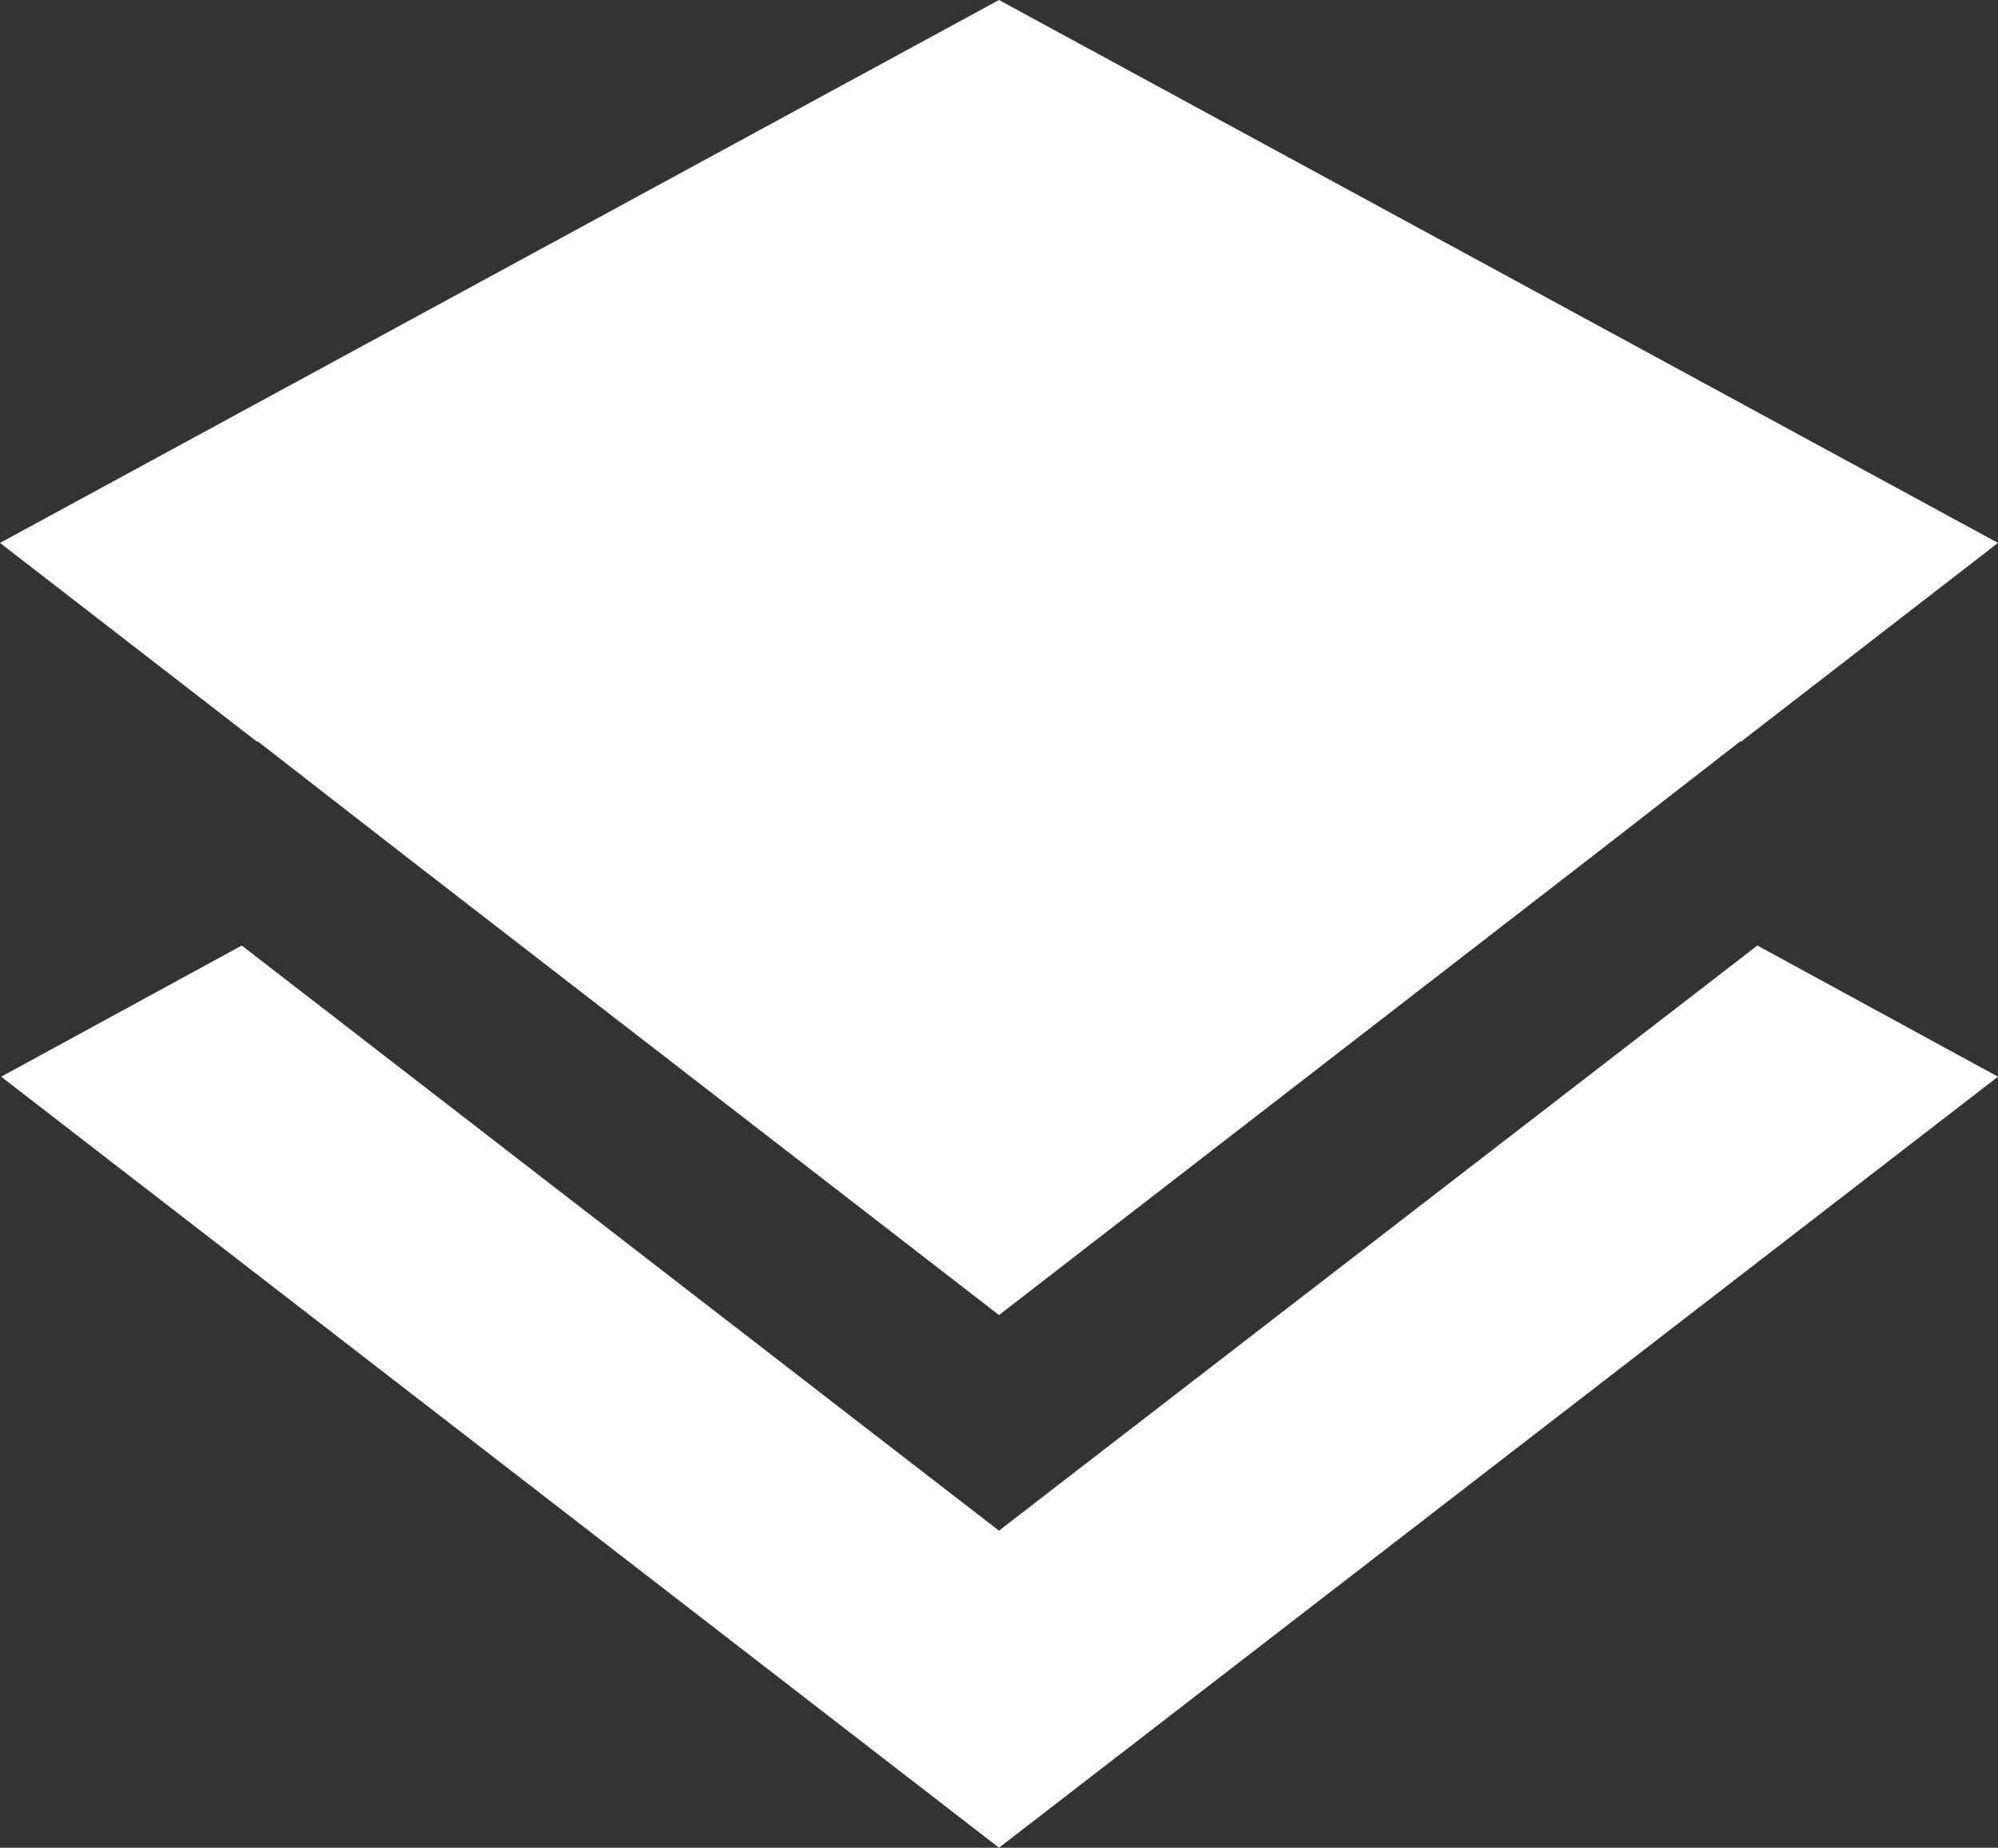 <svg xmlns="http://www.w3.org/2000/svg" viewBox="0 0 17.52 16.2"><rect x="0" y="0" width="17.52" height="16.2" fill="#333333" stroke="none"/><title>spectral2</title><g id="Layer_2" data-name="Layer 2"><g id="Layer_1-2" data-name="Layer 1"><polygon points="2.26 6.5 3.56 7.51 8.76 11.53 13.96 7.51 15.26 6.5 15.27 6.5 17.52 4.76 8.76 0 0 4.76 2.25 6.5 2.26 6.5" style="fill:#fff"/><polygon points="17.52 9.44 15.41 8.29 9.68 12.71 8.76 13.42 7.84 12.71 2.12 8.29 0.01 9.44 8.76 16.2 17.52 9.44" style="fill:#fff"/></g></g></svg>